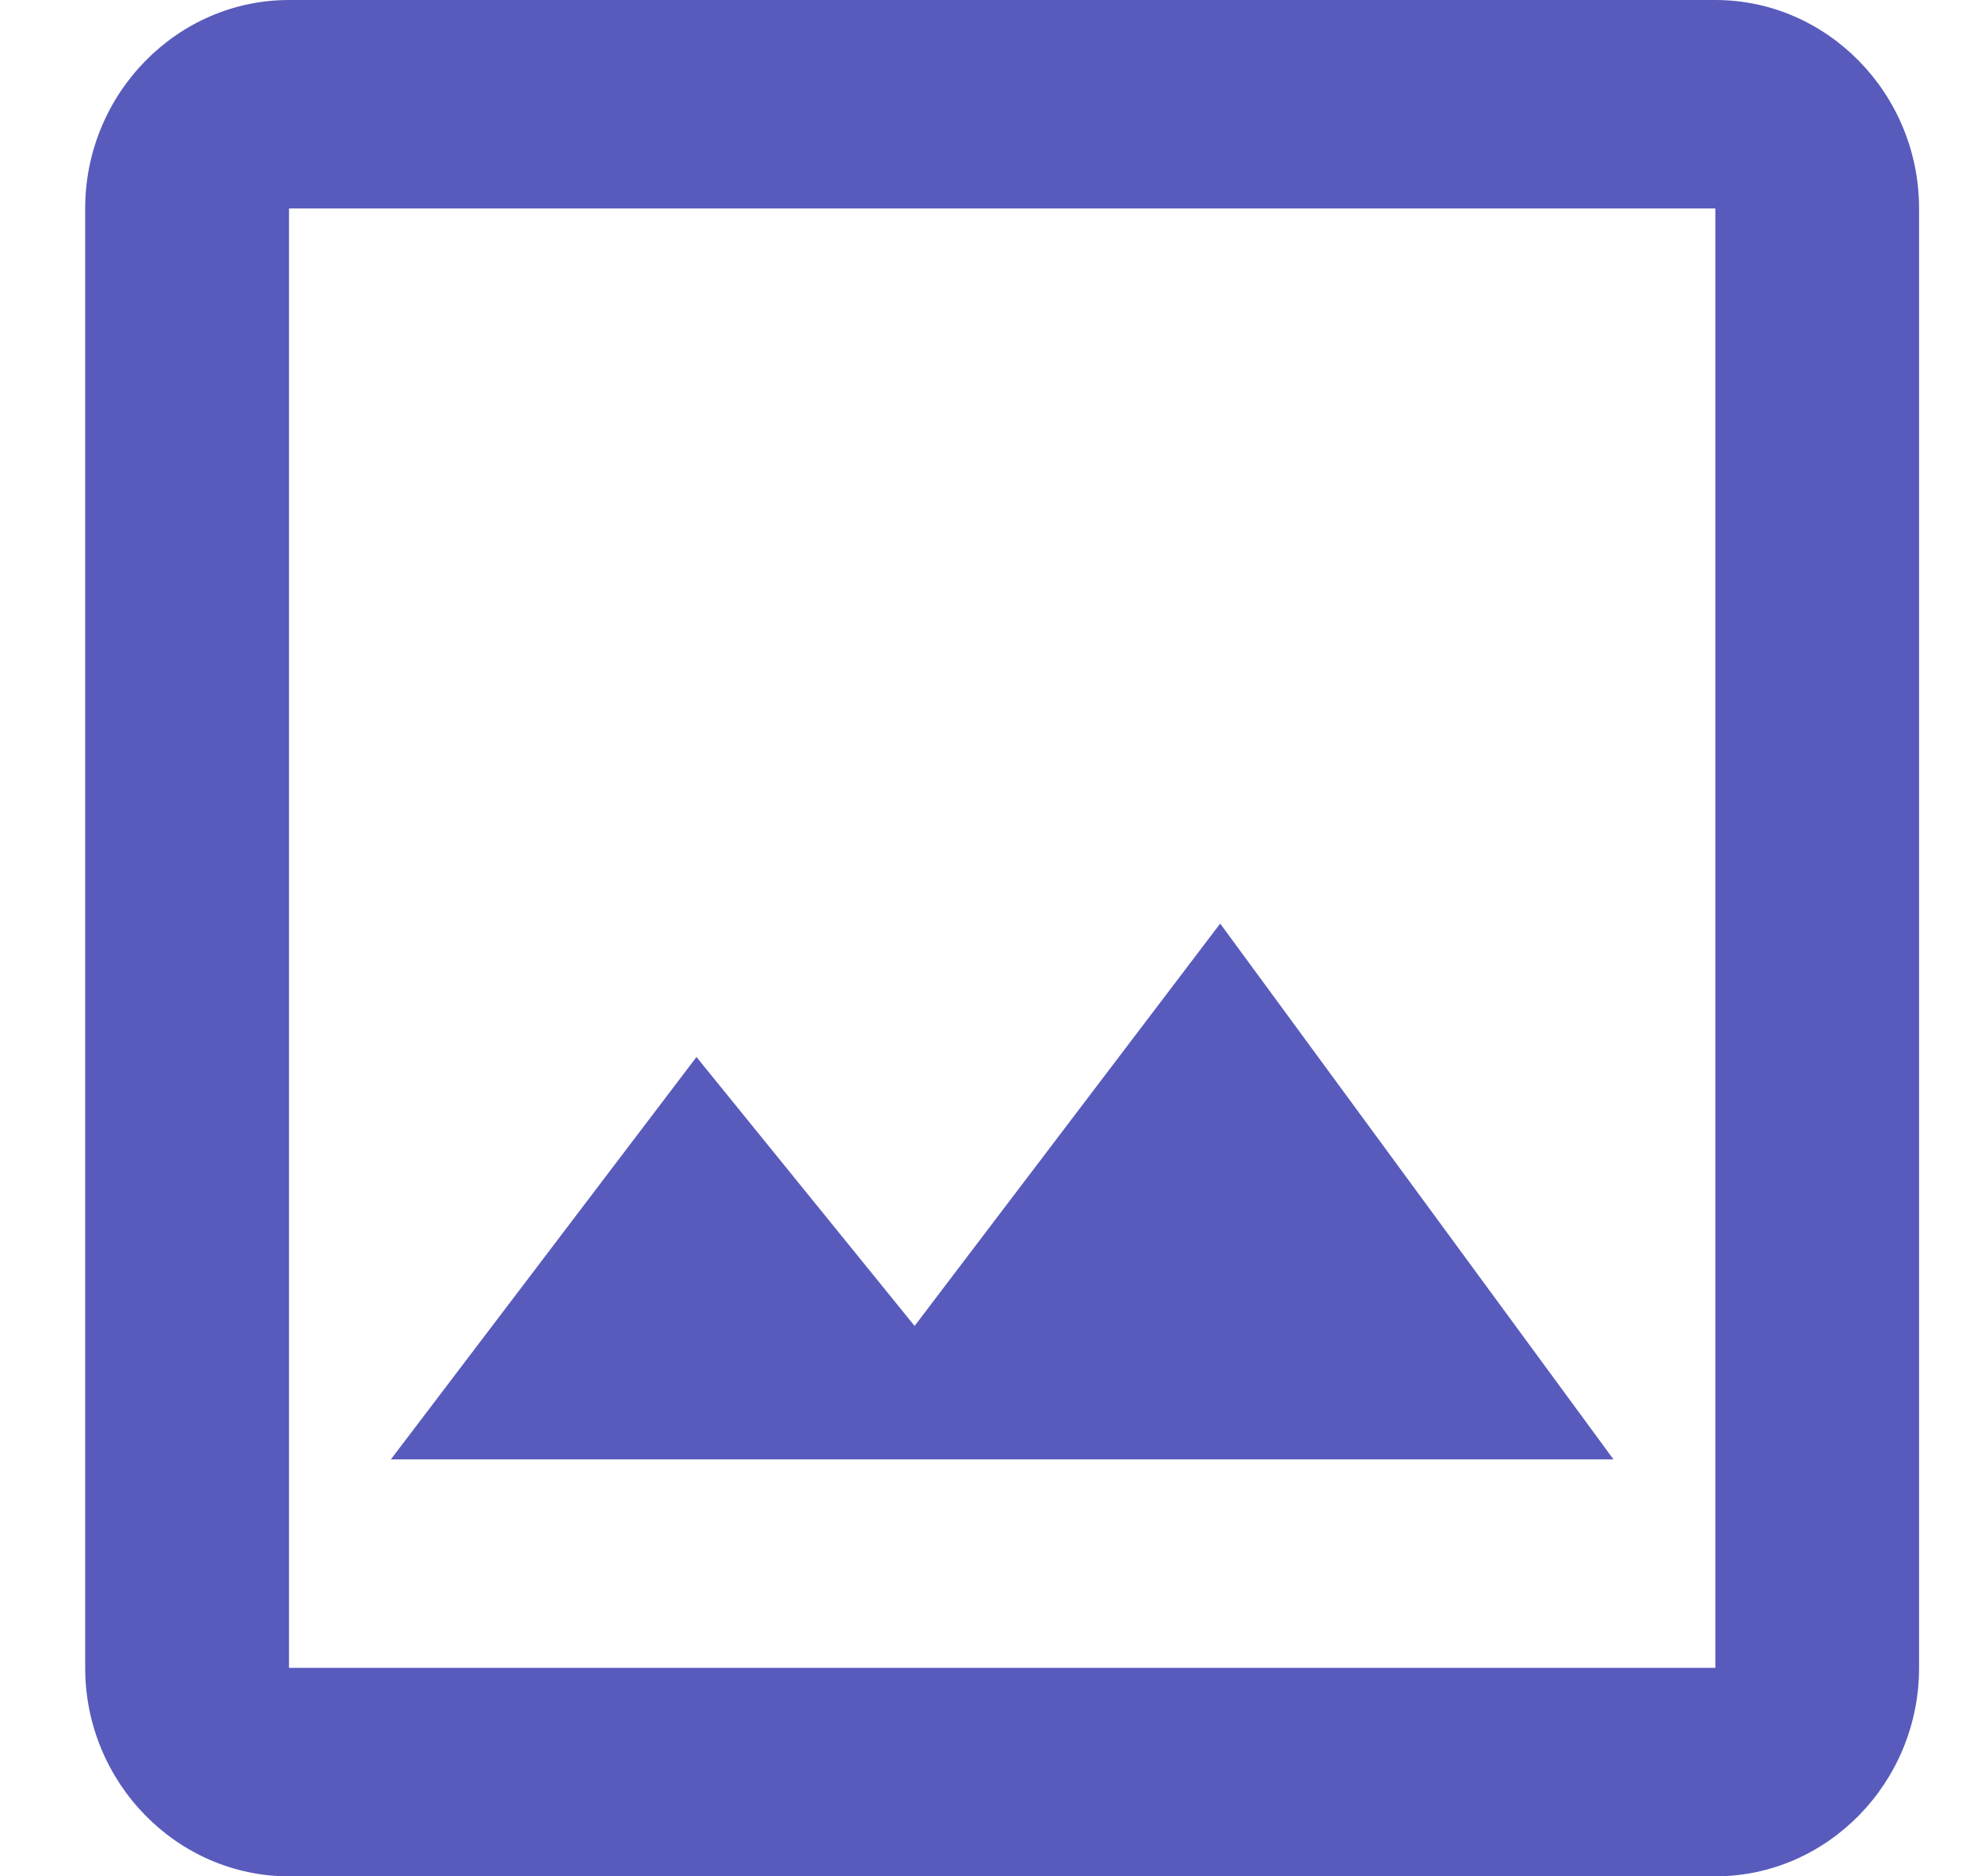 <svg width="19" height="18" viewBox="0 0 19 18" fill="none" xmlns="http://www.w3.org/2000/svg">
<path d="M16.452 0H2.772C1.697 0 0.817 0.9 0.817 2V16C0.817 17.1 1.697 18 2.772 18H16.452C17.527 18 18.406 17.1 18.406 16V2C18.406 0.9 17.527 0 16.452 0ZM16.452 16H2.772V2H16.452V16ZM11.703 8.86L8.772 12.72L6.68 10.14L3.749 14H15.475L11.703 8.86Z" fill="#585bbc"/>
</svg>
